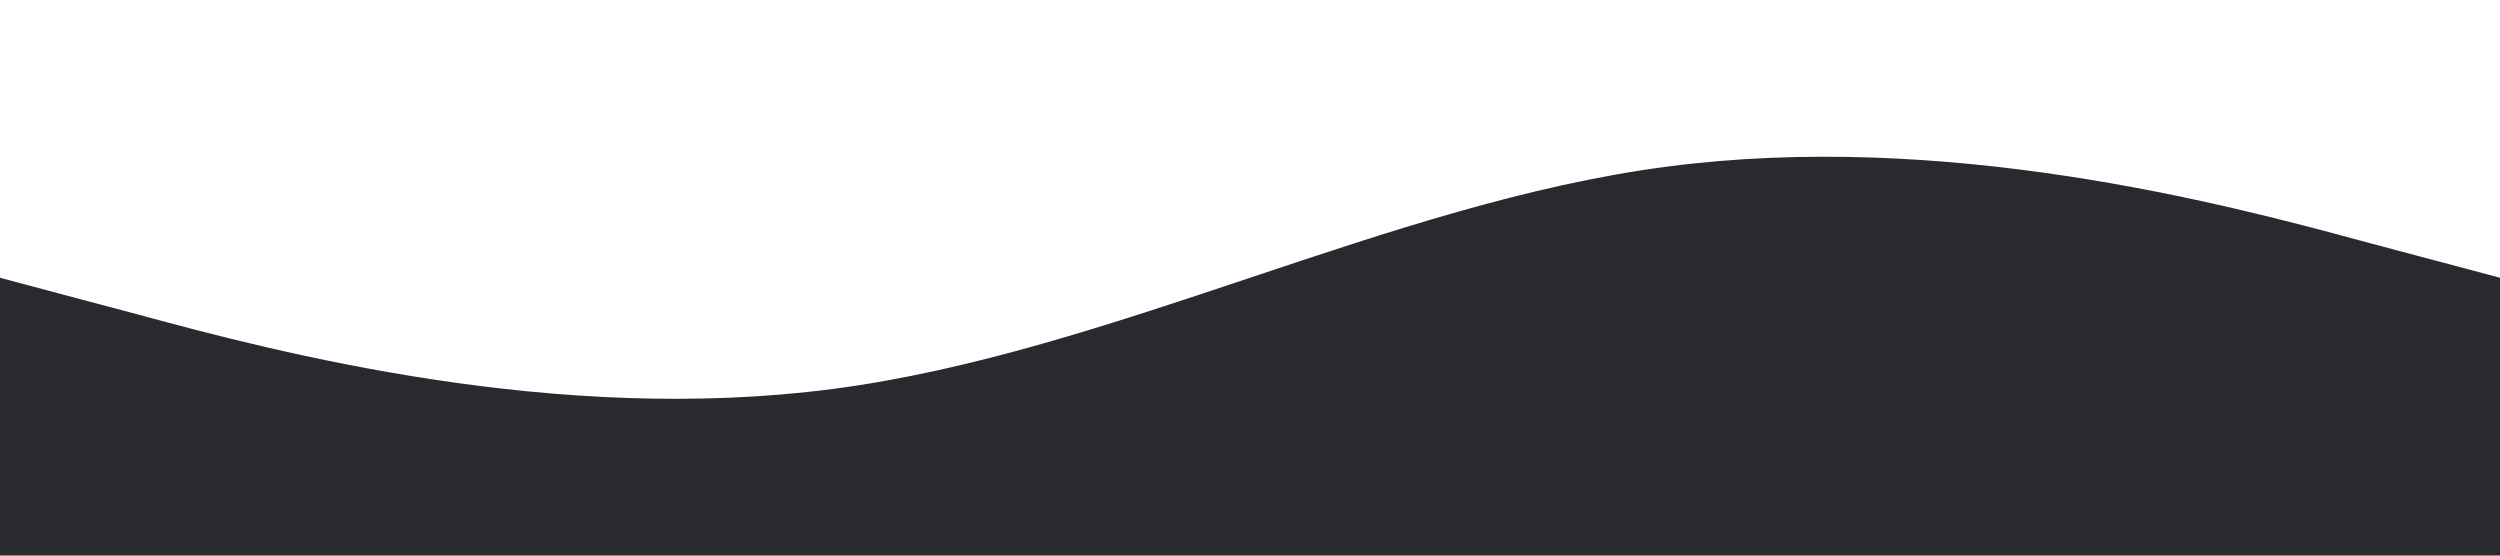 <?xml version="1.0" standalone="no"?><svg xmlns="http://www.w3.org/2000/svg" viewBox="0 0 1440 320"><path fill="#292930" fill-opacity="1" d="M0,160L80,181.3C160,203,320,245,480,224C640,203,800,117,960,96C1120,75,1280,117,1360,138.7L1440,160L1440,320L1360,320C1280,320,1120,320,960,320C800,320,640,320,480,320C320,320,160,320,80,320L0,320Z"></path></svg>
